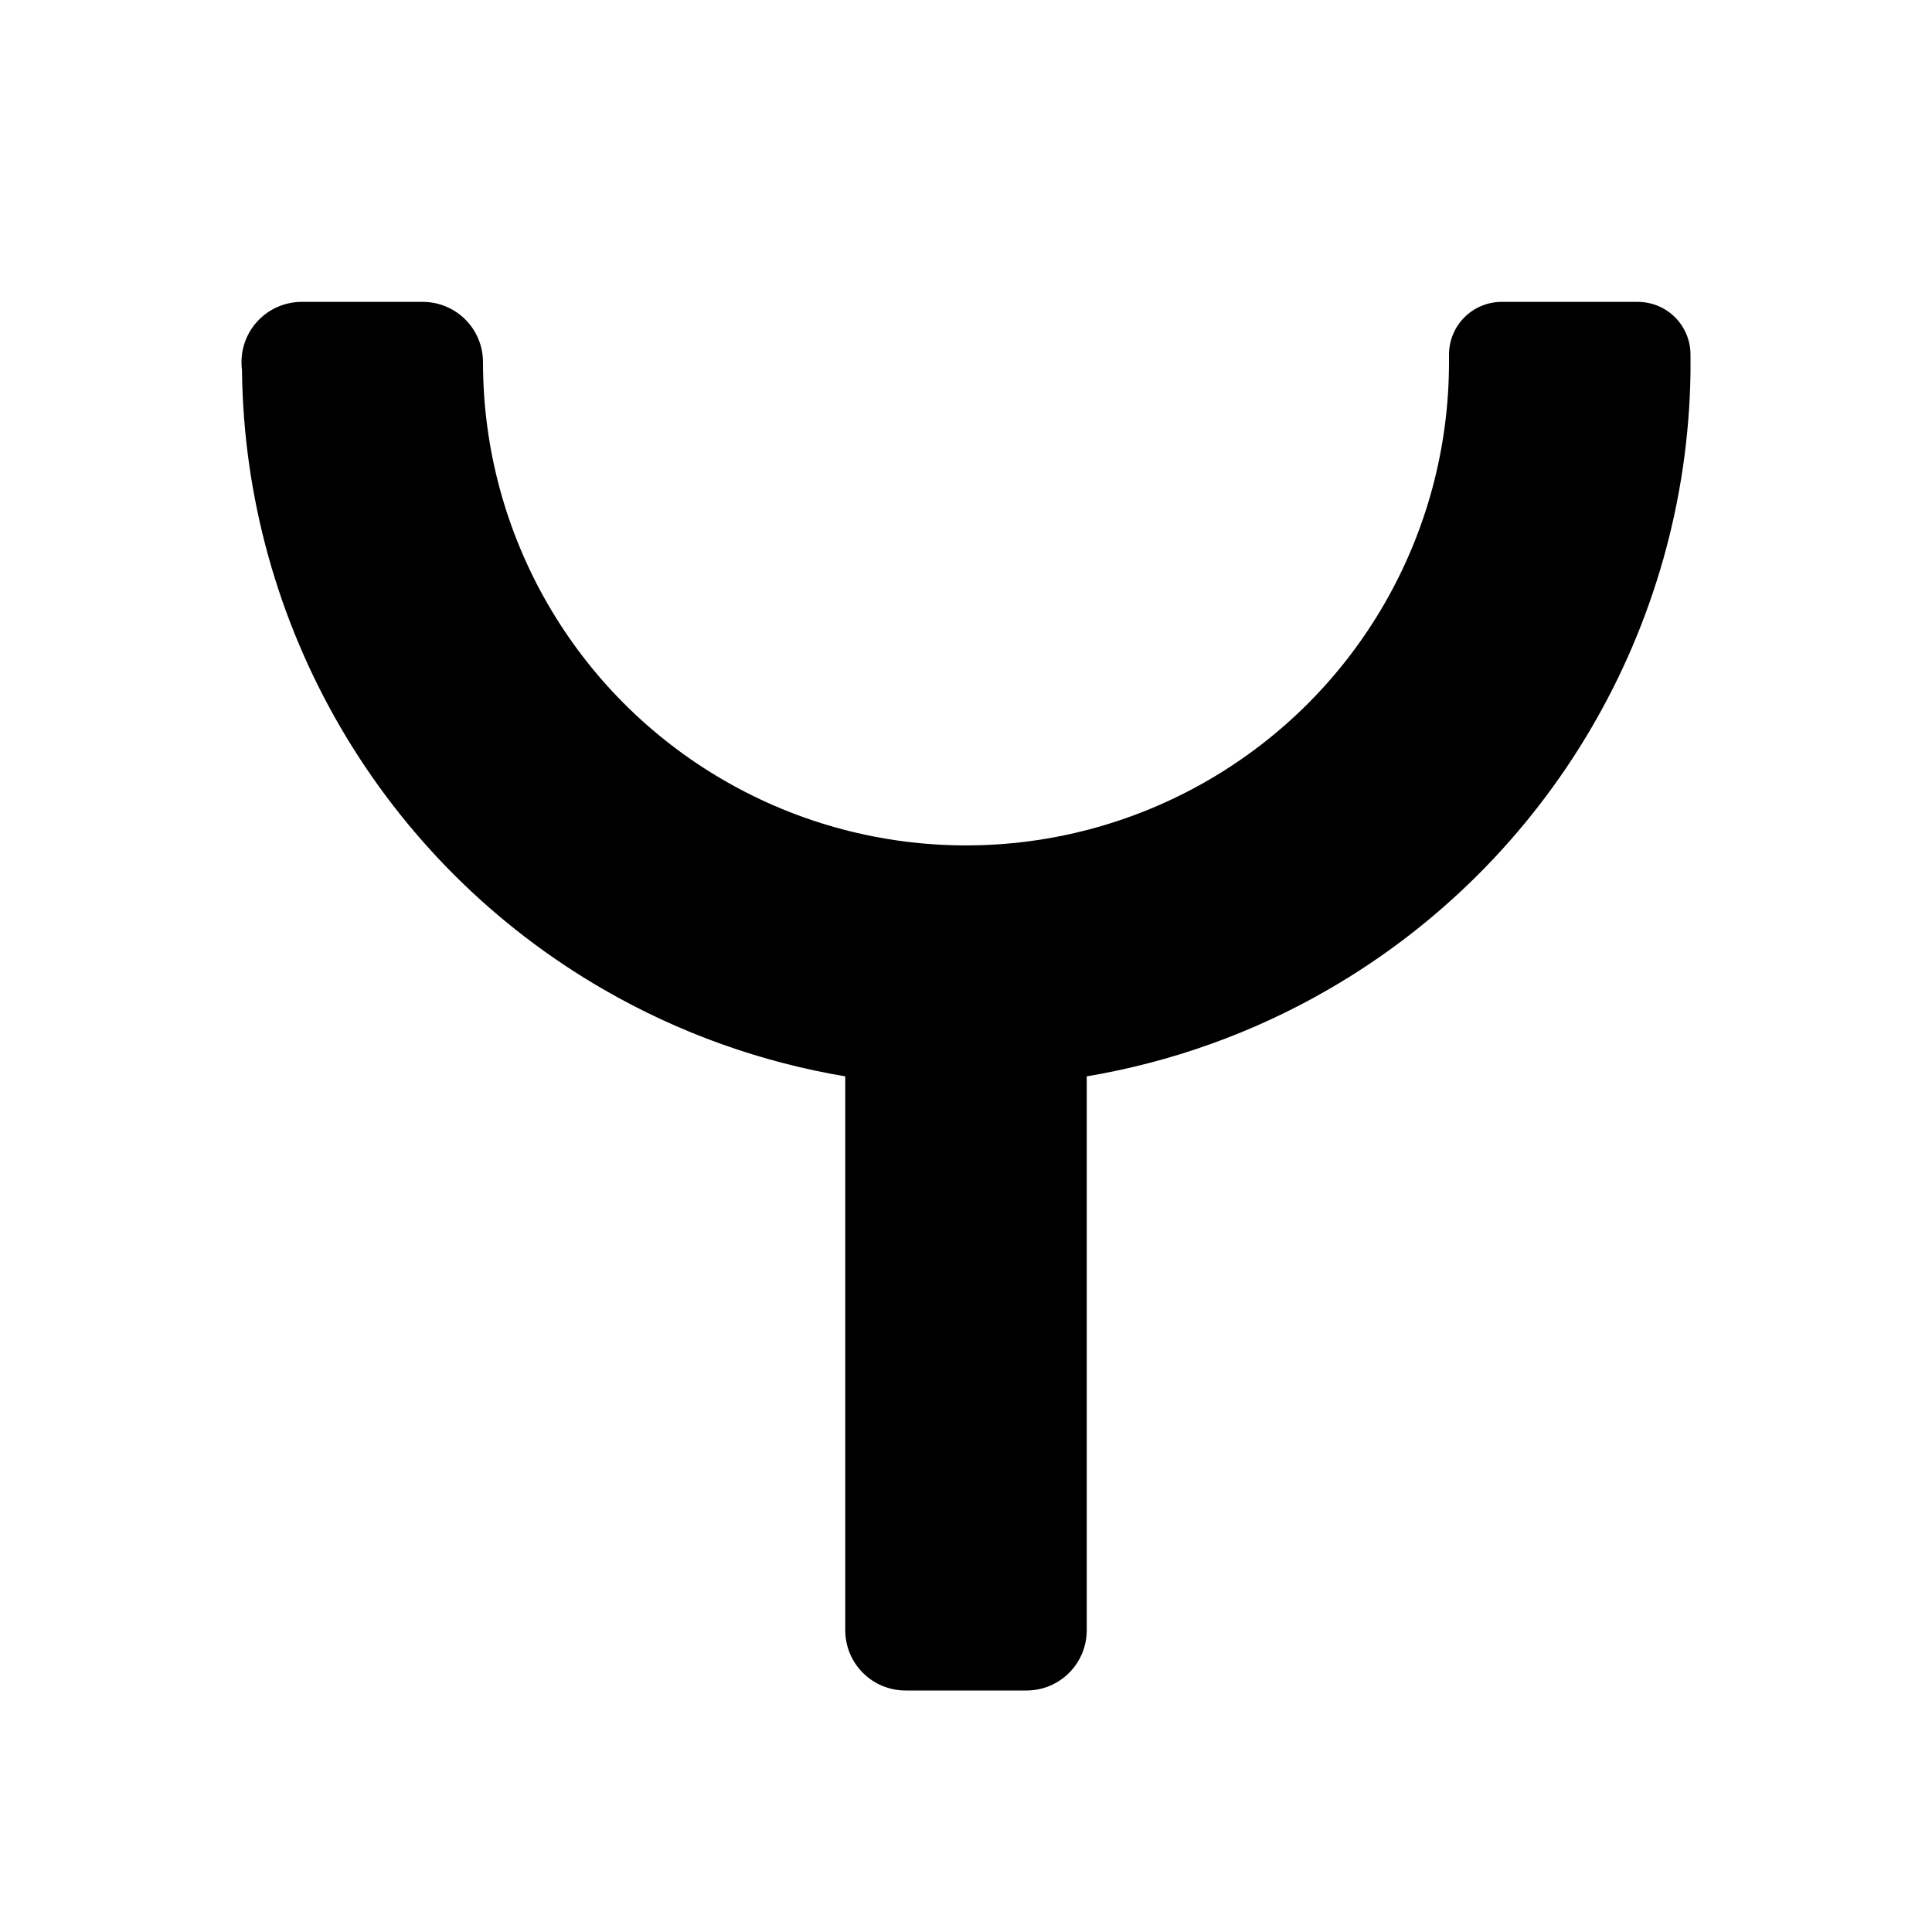 <svg xmlns="http://www.w3.org/2000/svg" width="16" height="16"><path d="M 2.5,2.5 C 2.223,2.5 2.0,2.723 2.0,3.0 C 2.0,3.023 2.001,3.045 2.004,3.066 C 2.027,5.183 3.164,7.136 5.0,8.195 C 5.628,8.558 6.306,8.797 7.0,8.914 L 7.0,13.5 C 7.0,13.777 7.223,14.0 7.5,14.0 L 8.5,14.0 C 8.777,14.0 9.0,13.777 9.0,13.5 L 9.0,8.914 C 9.694,8.797 10.372,8.558 11.0,8.195 C 12.83,7.139 13.97,5.195 14.0,3.086 C 14,3.057 14.0,3.029 14.0,3.0 L 14.0,2.938 C 14.0,2.695 13.805,2.5 13.562,2.5 L 12.438,2.5 C 12.195,2.5 12.0,2.695 12.0,2.938 L 12.0,3.0 C 12.0,4.431 11.239,5.75 10.0,6.465 C 8.761,7.18 7.239,7.18 6.0,6.465 C 4.761,5.75 4.0,4.431 4.0,3.0 C 4.0,2.723 3.777,2.5 3.5,2.5 L 2.5,2.5" fill="#000" /></svg>